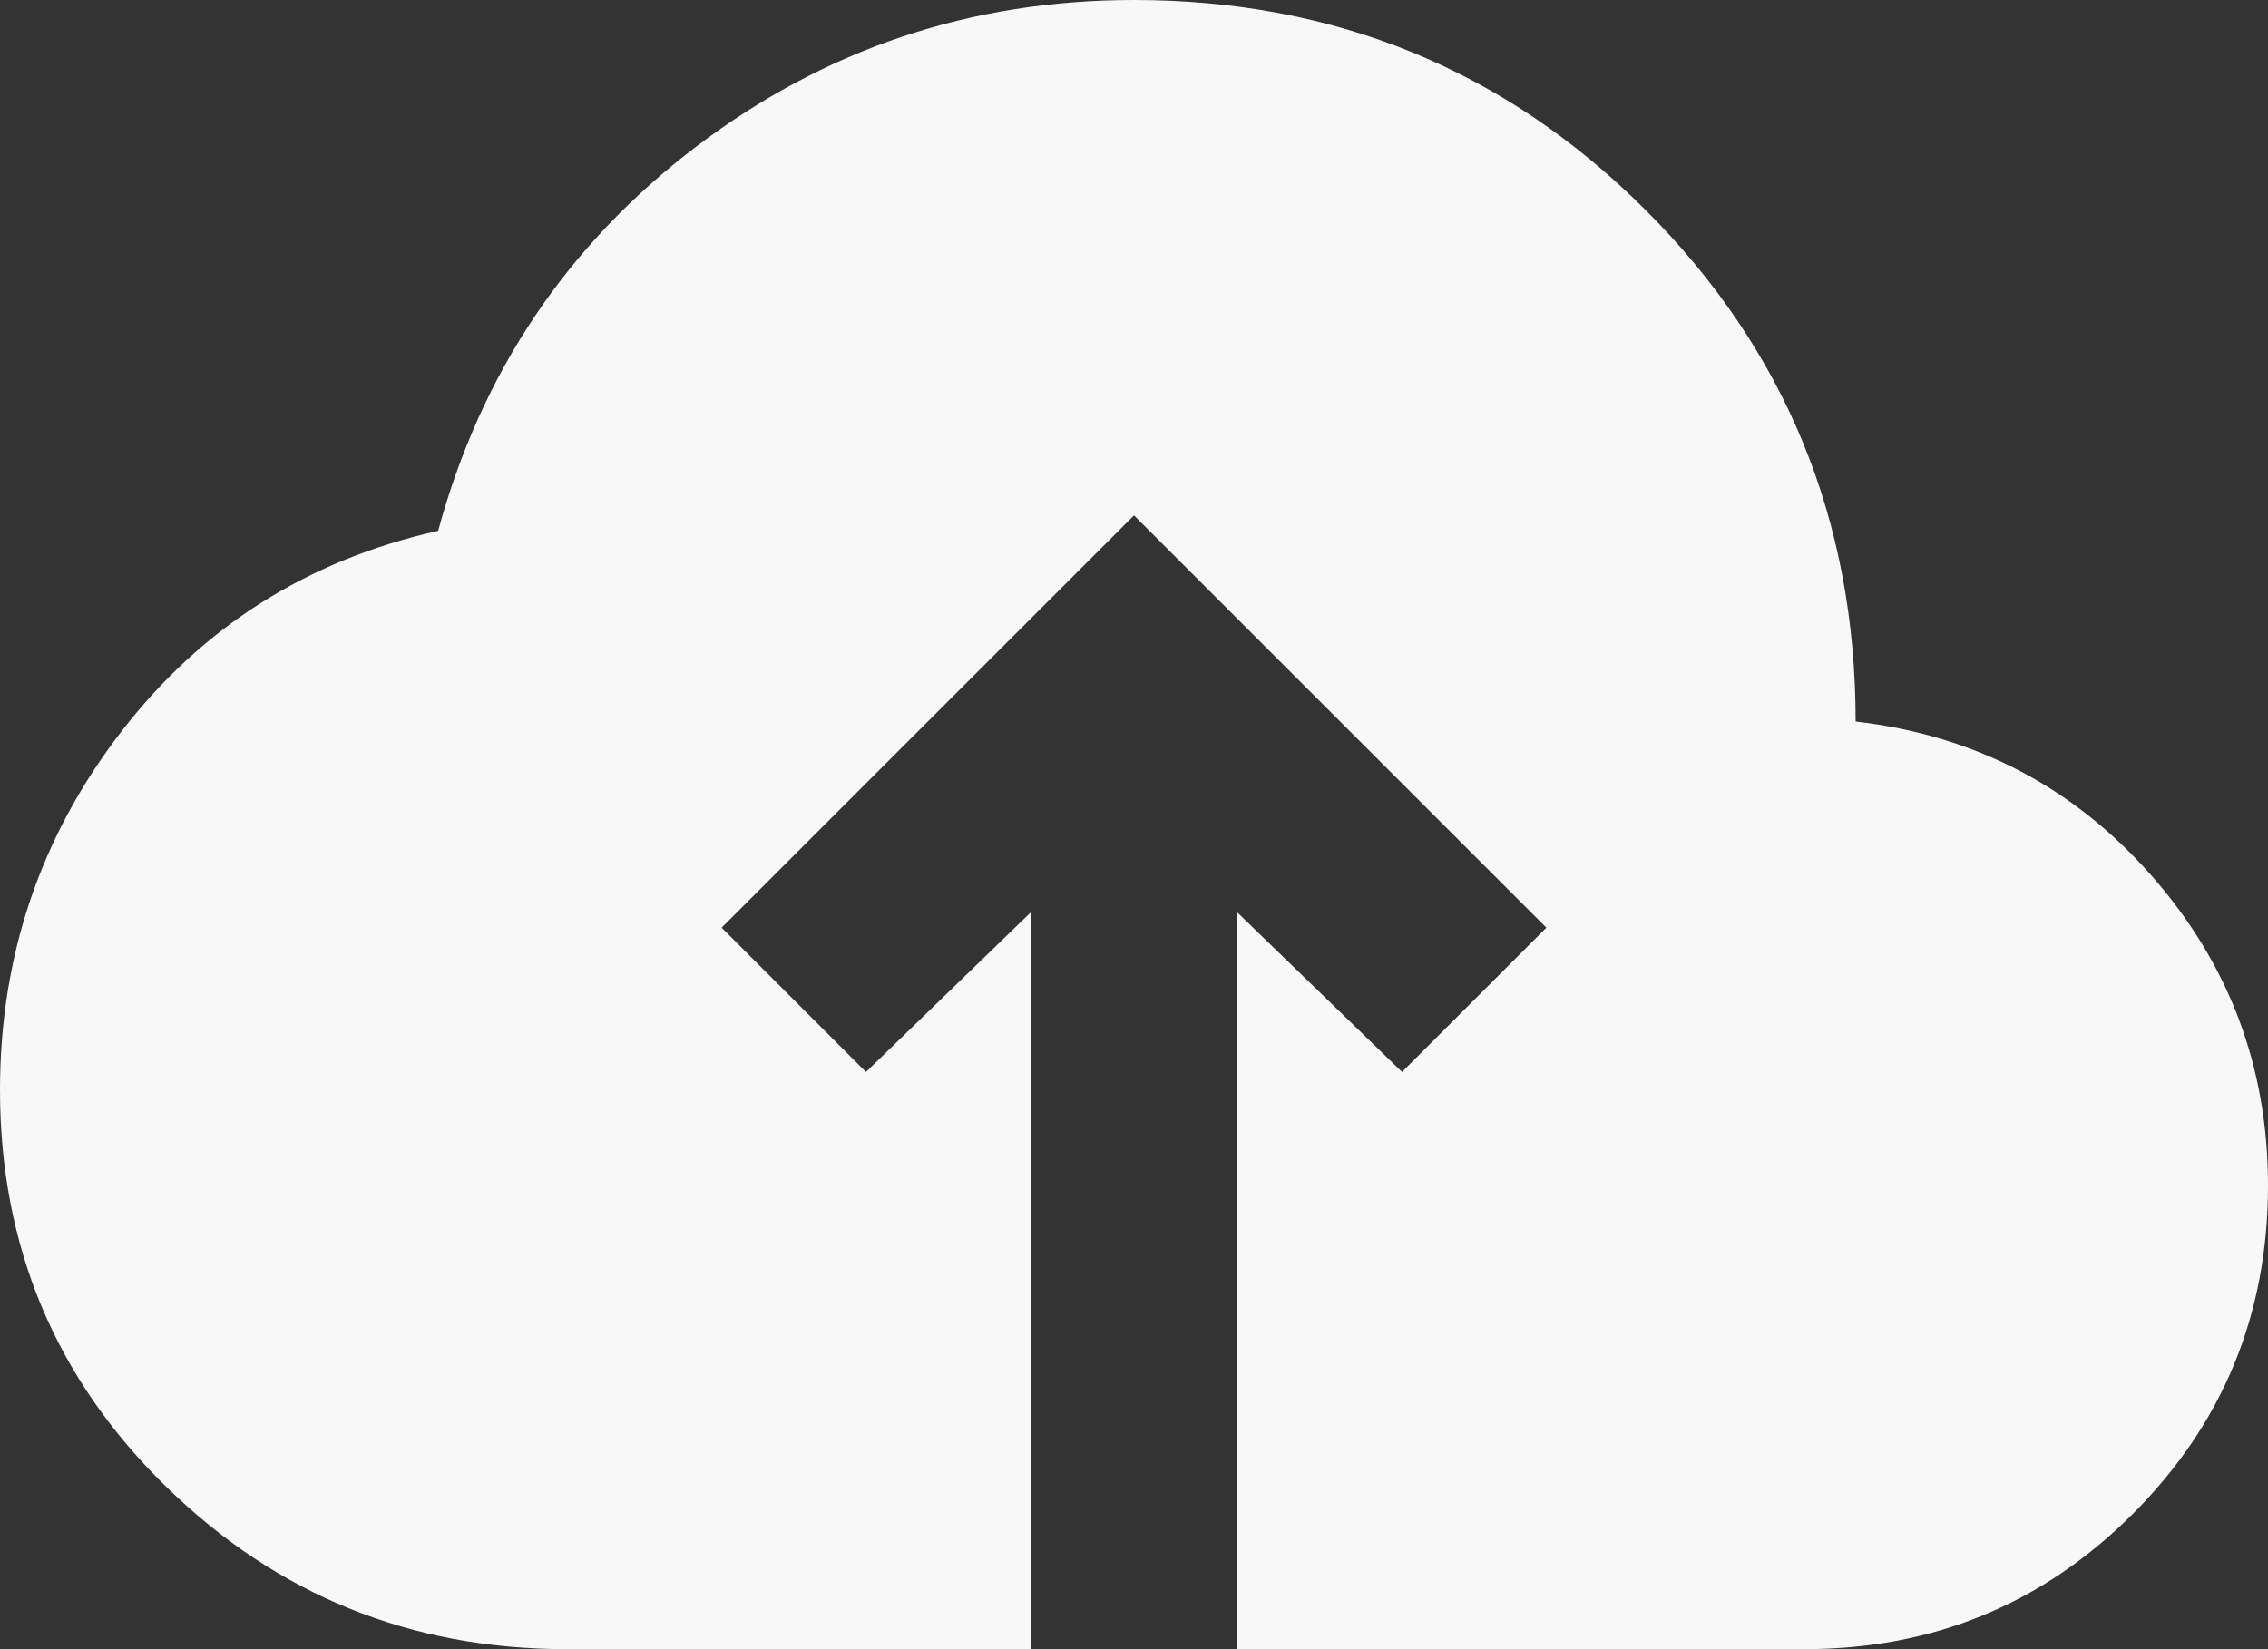 <svg width="22" height="16" viewBox="0 0 22 16" fill="none" xmlns="http://www.w3.org/2000/svg">
<rect x="0" y="0" width="22" height="16" fill="#333333" stroke="none"/>
<path d="M10 16H5.5C3.983 16 2.688 15.475 1.613 14.425C0.538 13.375 0 12.092 0 10.575C0 9.275 0.392 8.117 1.175 7.1C1.958 6.083 2.983 5.433 4.25 5.15C4.667 3.617 5.5 2.375 6.75 1.425C8 0.475 9.417 0 11 0C12.95 0 14.604 0.679 15.962 2.037C17.321 3.396 18 5.05 18 7C19.15 7.133 20.104 7.629 20.863 8.487C21.621 9.346 22 10.35 22 11.5C22 12.75 21.563 13.813 20.688 14.688C19.813 15.563 18.75 16 17.5 16H12V8.85L13.6 10.4L15 9L11 5L7 9L8.4 10.4L10 8.85V16Z" fill="#F8F8F8"/>
</svg>
